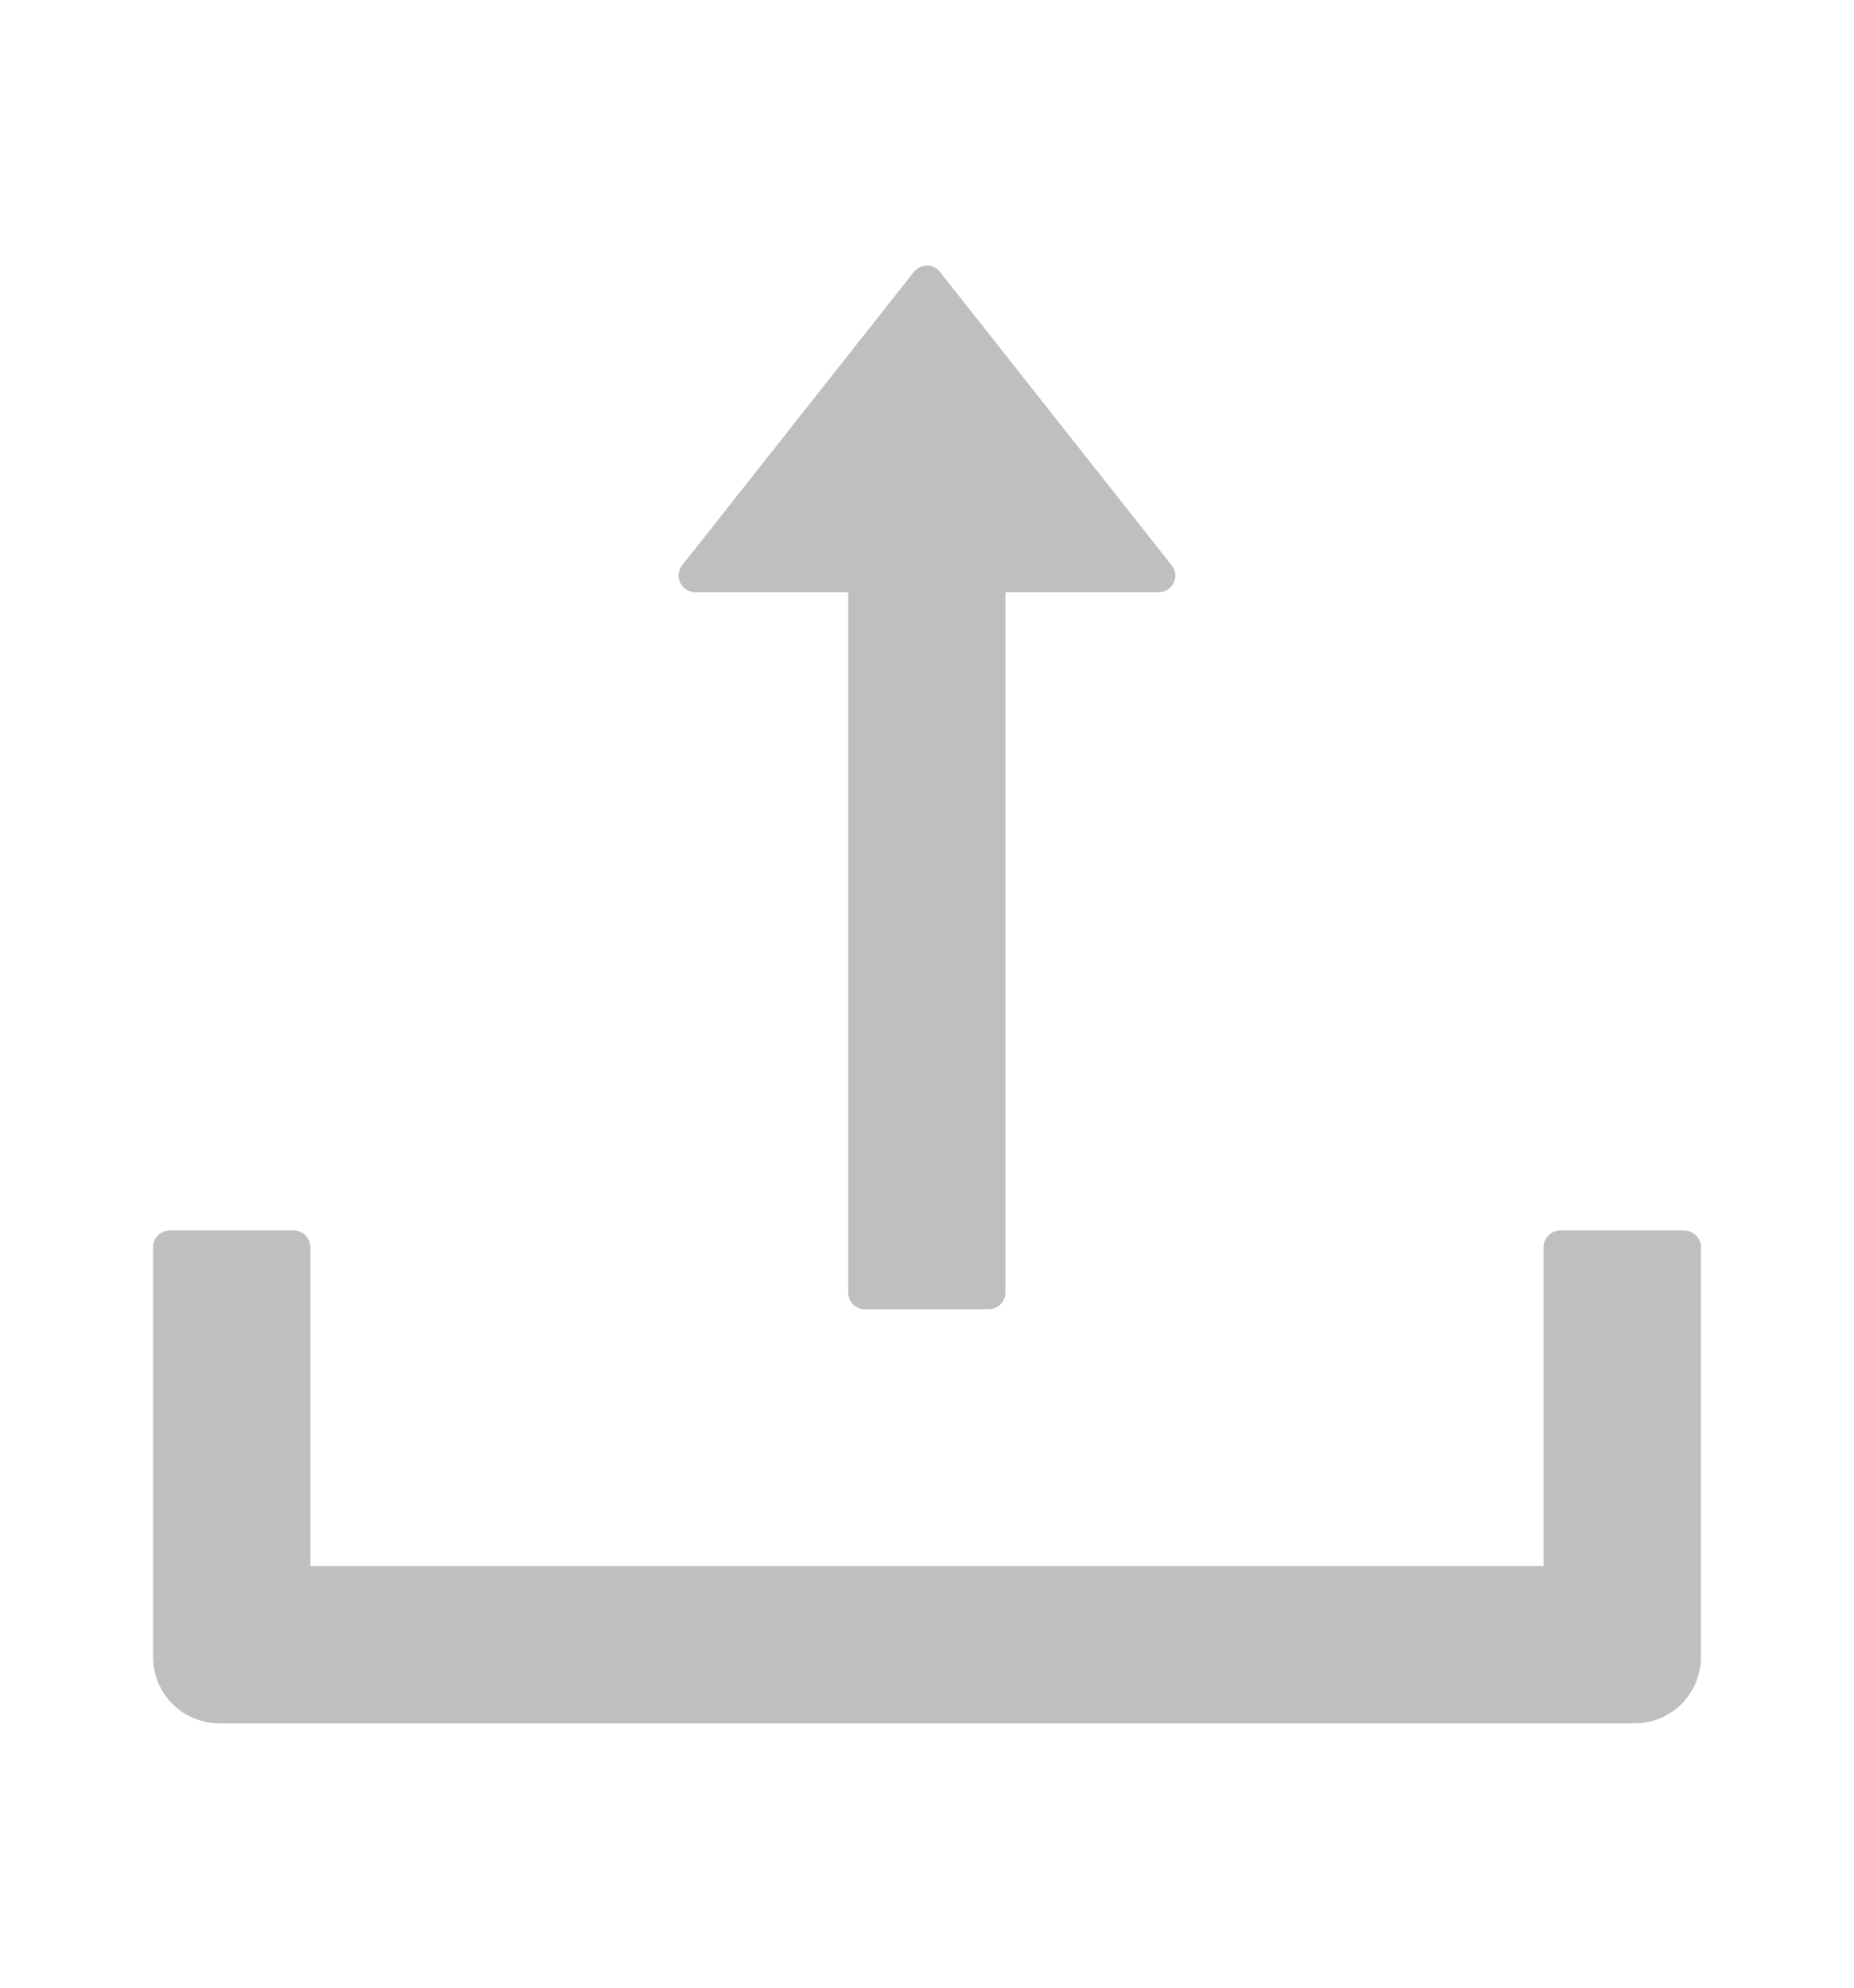 <svg width="14" height="15" viewBox="0 0 14 15" fill="none" xmlns="http://www.w3.org/2000/svg">
<path d="M5.25 4.469H6.405V9.755C6.405 9.824 6.461 9.88 6.53 9.88H7.467C7.536 9.88 7.592 9.824 7.592 9.755V4.469H8.75C8.855 4.469 8.912 4.349 8.848 4.267L7.098 2.052C7.087 2.037 7.072 2.025 7.055 2.017C7.038 2.008 7.019 2.004 7 2.004C6.981 2.004 6.962 2.008 6.945 2.017C6.928 2.025 6.913 2.037 6.901 2.052L5.151 4.266C5.087 4.349 5.145 4.469 5.25 4.469ZM12.719 9.286H11.781C11.712 9.286 11.656 9.342 11.656 9.411V11.818H2.344V9.411C2.344 9.342 2.287 9.286 2.219 9.286H1.281C1.212 9.286 1.156 9.342 1.156 9.411V12.505C1.156 12.782 1.38 13.005 1.656 13.005H12.344C12.62 13.005 12.844 12.782 12.844 12.505V9.411C12.844 9.342 12.787 9.286 12.719 9.286Z" fill="black" fill-opacity="0.25"/>
</svg>
